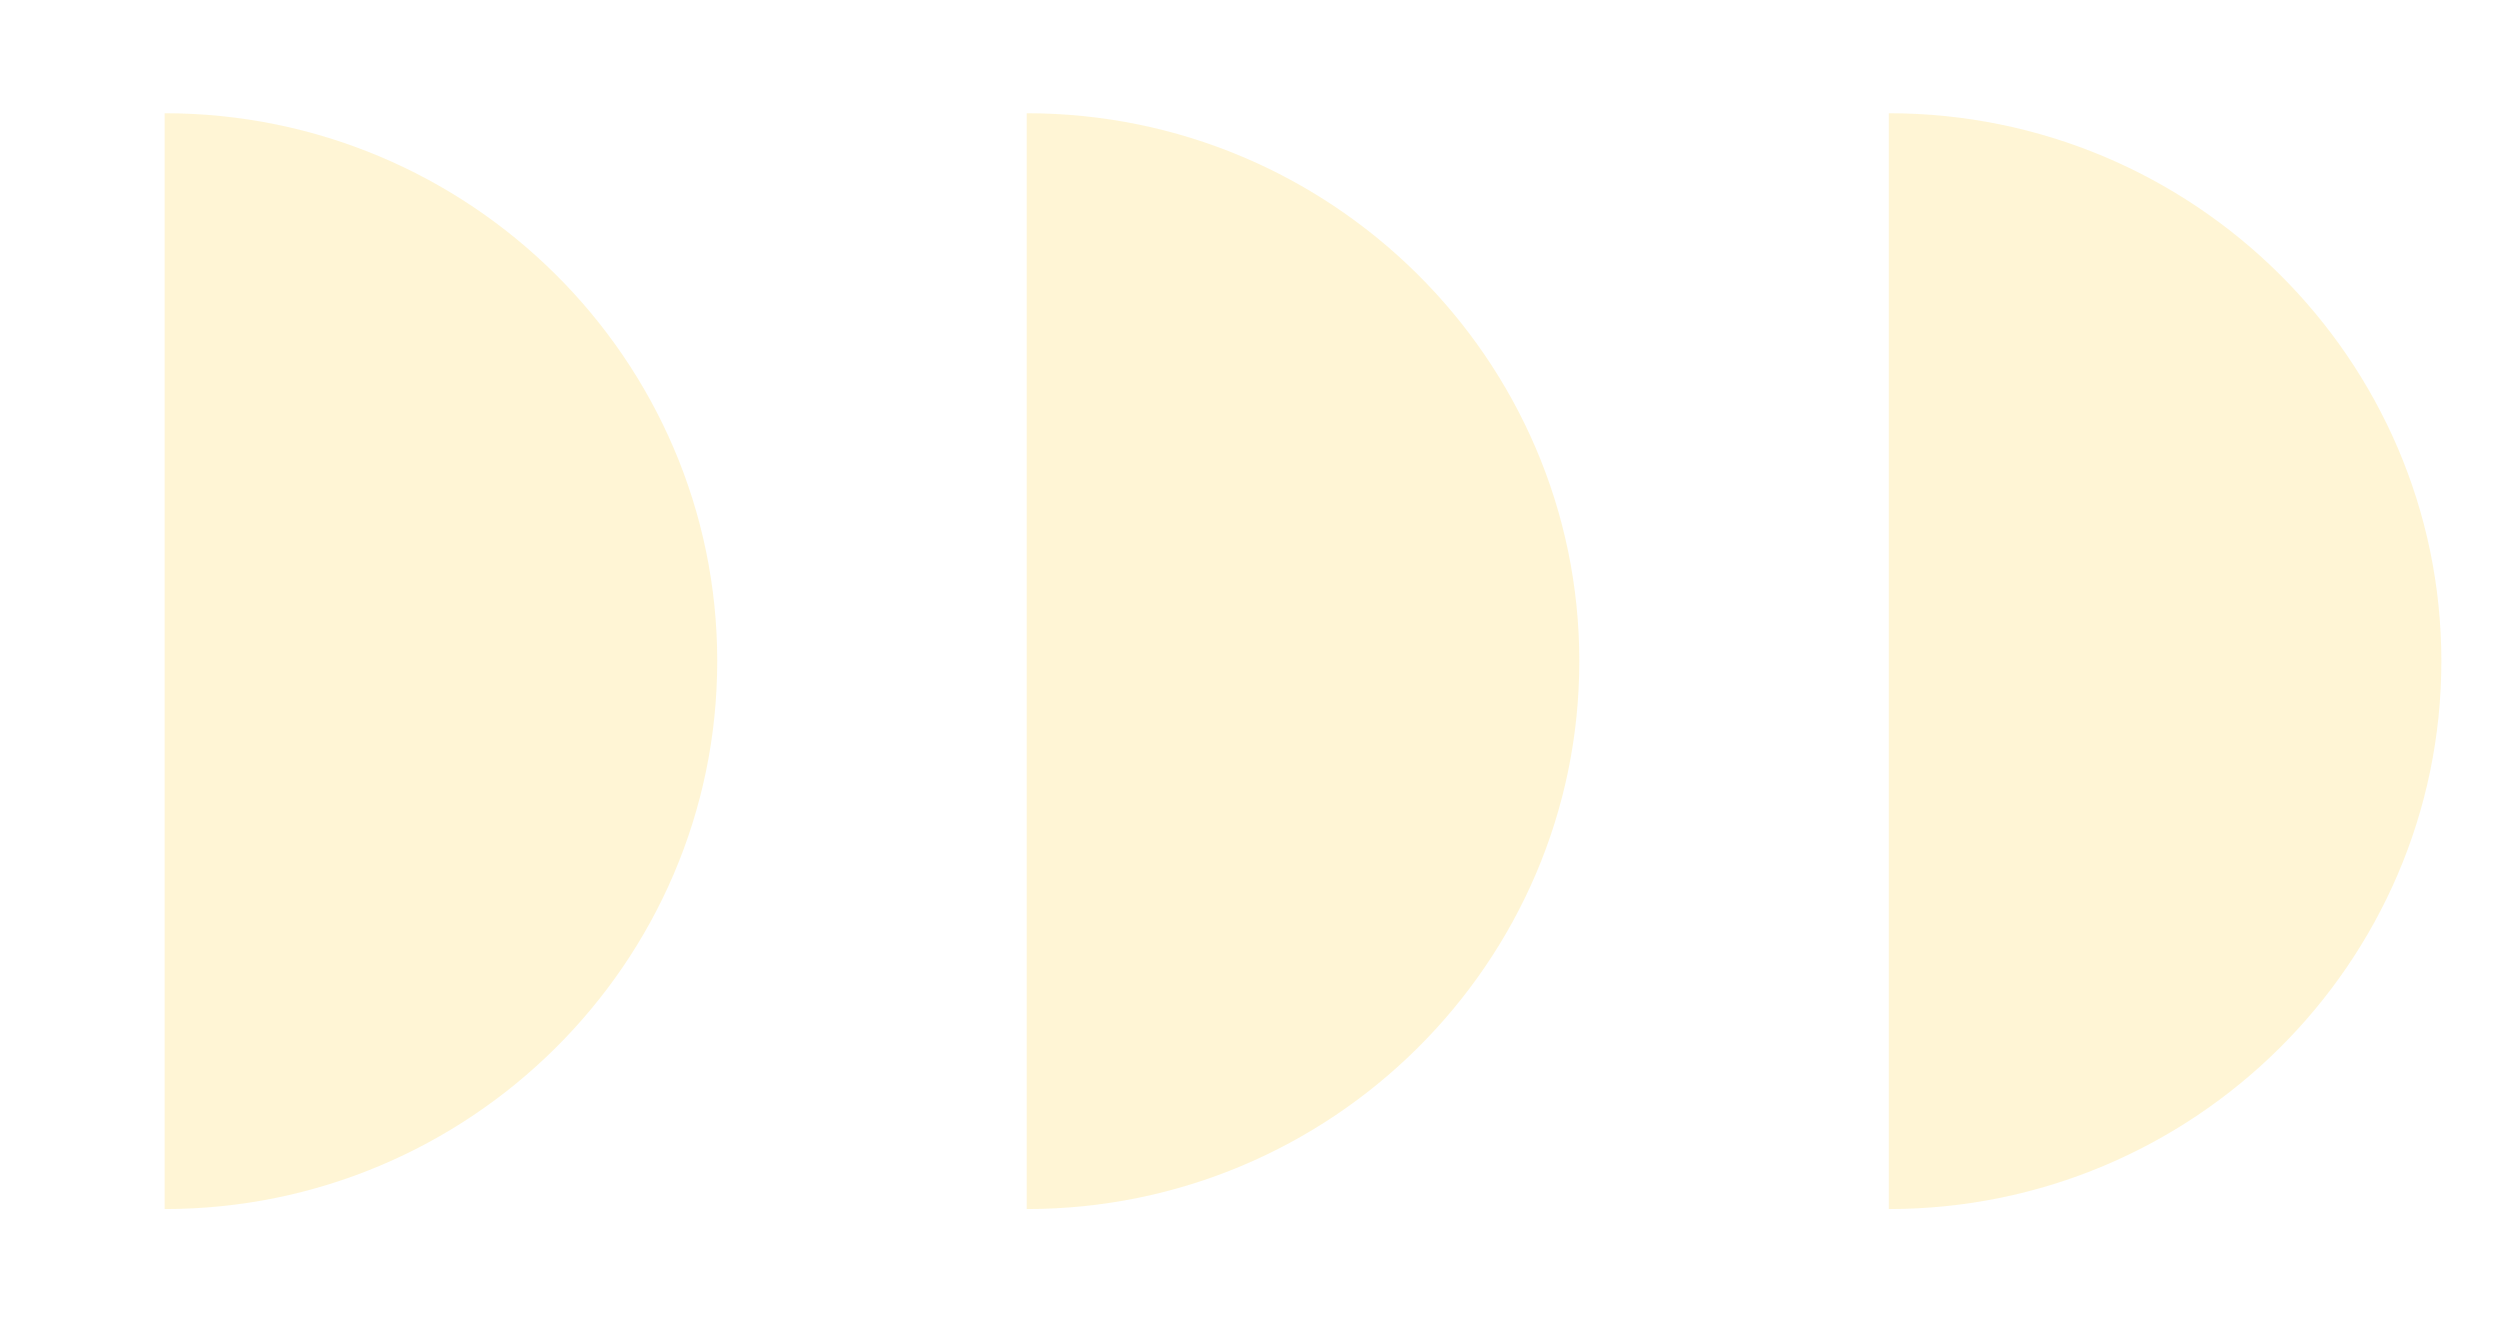 <svg viewBox="0 0 83 44" xmlns="http://www.w3.org/2000/svg" xmlns:xlink="http://www.w3.org/1999/xlink" width="83" height="44" opacity="0.2" fill="none" customFrame="#000000">
	<rect id="shapes" width="83" height="44" x="0" y="0" />
	<path id="Vector" d="M31.179 25.839C24.059 32.959 12.46 32.959 5.34 25.839C-1.78 18.719 -1.78 7.12 5.34 0L31.179 25.839Z" fill="rgb(255,207,45)" fill-rule="nonzero" transform="matrix(-0.71,0.704,0.71,0.704,66.499,0)" />
	<path id="Vector" d="M31.179 25.839C24.059 32.959 12.46 32.959 5.34 25.839C-1.78 18.719 -1.78 7.12 5.34 0L31.179 25.839Z" fill="rgb(255,207,45)" fill-rule="nonzero" transform="matrix(-0.71,0.704,0.71,0.704,37.879,0)" />
	<path id="Vector" d="M31.179 25.839C24.059 32.959 12.46 32.959 5.34 25.839C-1.78 18.719 -1.78 7.12 5.34 0L31.179 25.839Z" fill="rgb(255,207,45)" fill-rule="nonzero" transform="matrix(-0.71,0.704,0.71,0.704,9.258,0)" />
</svg>
